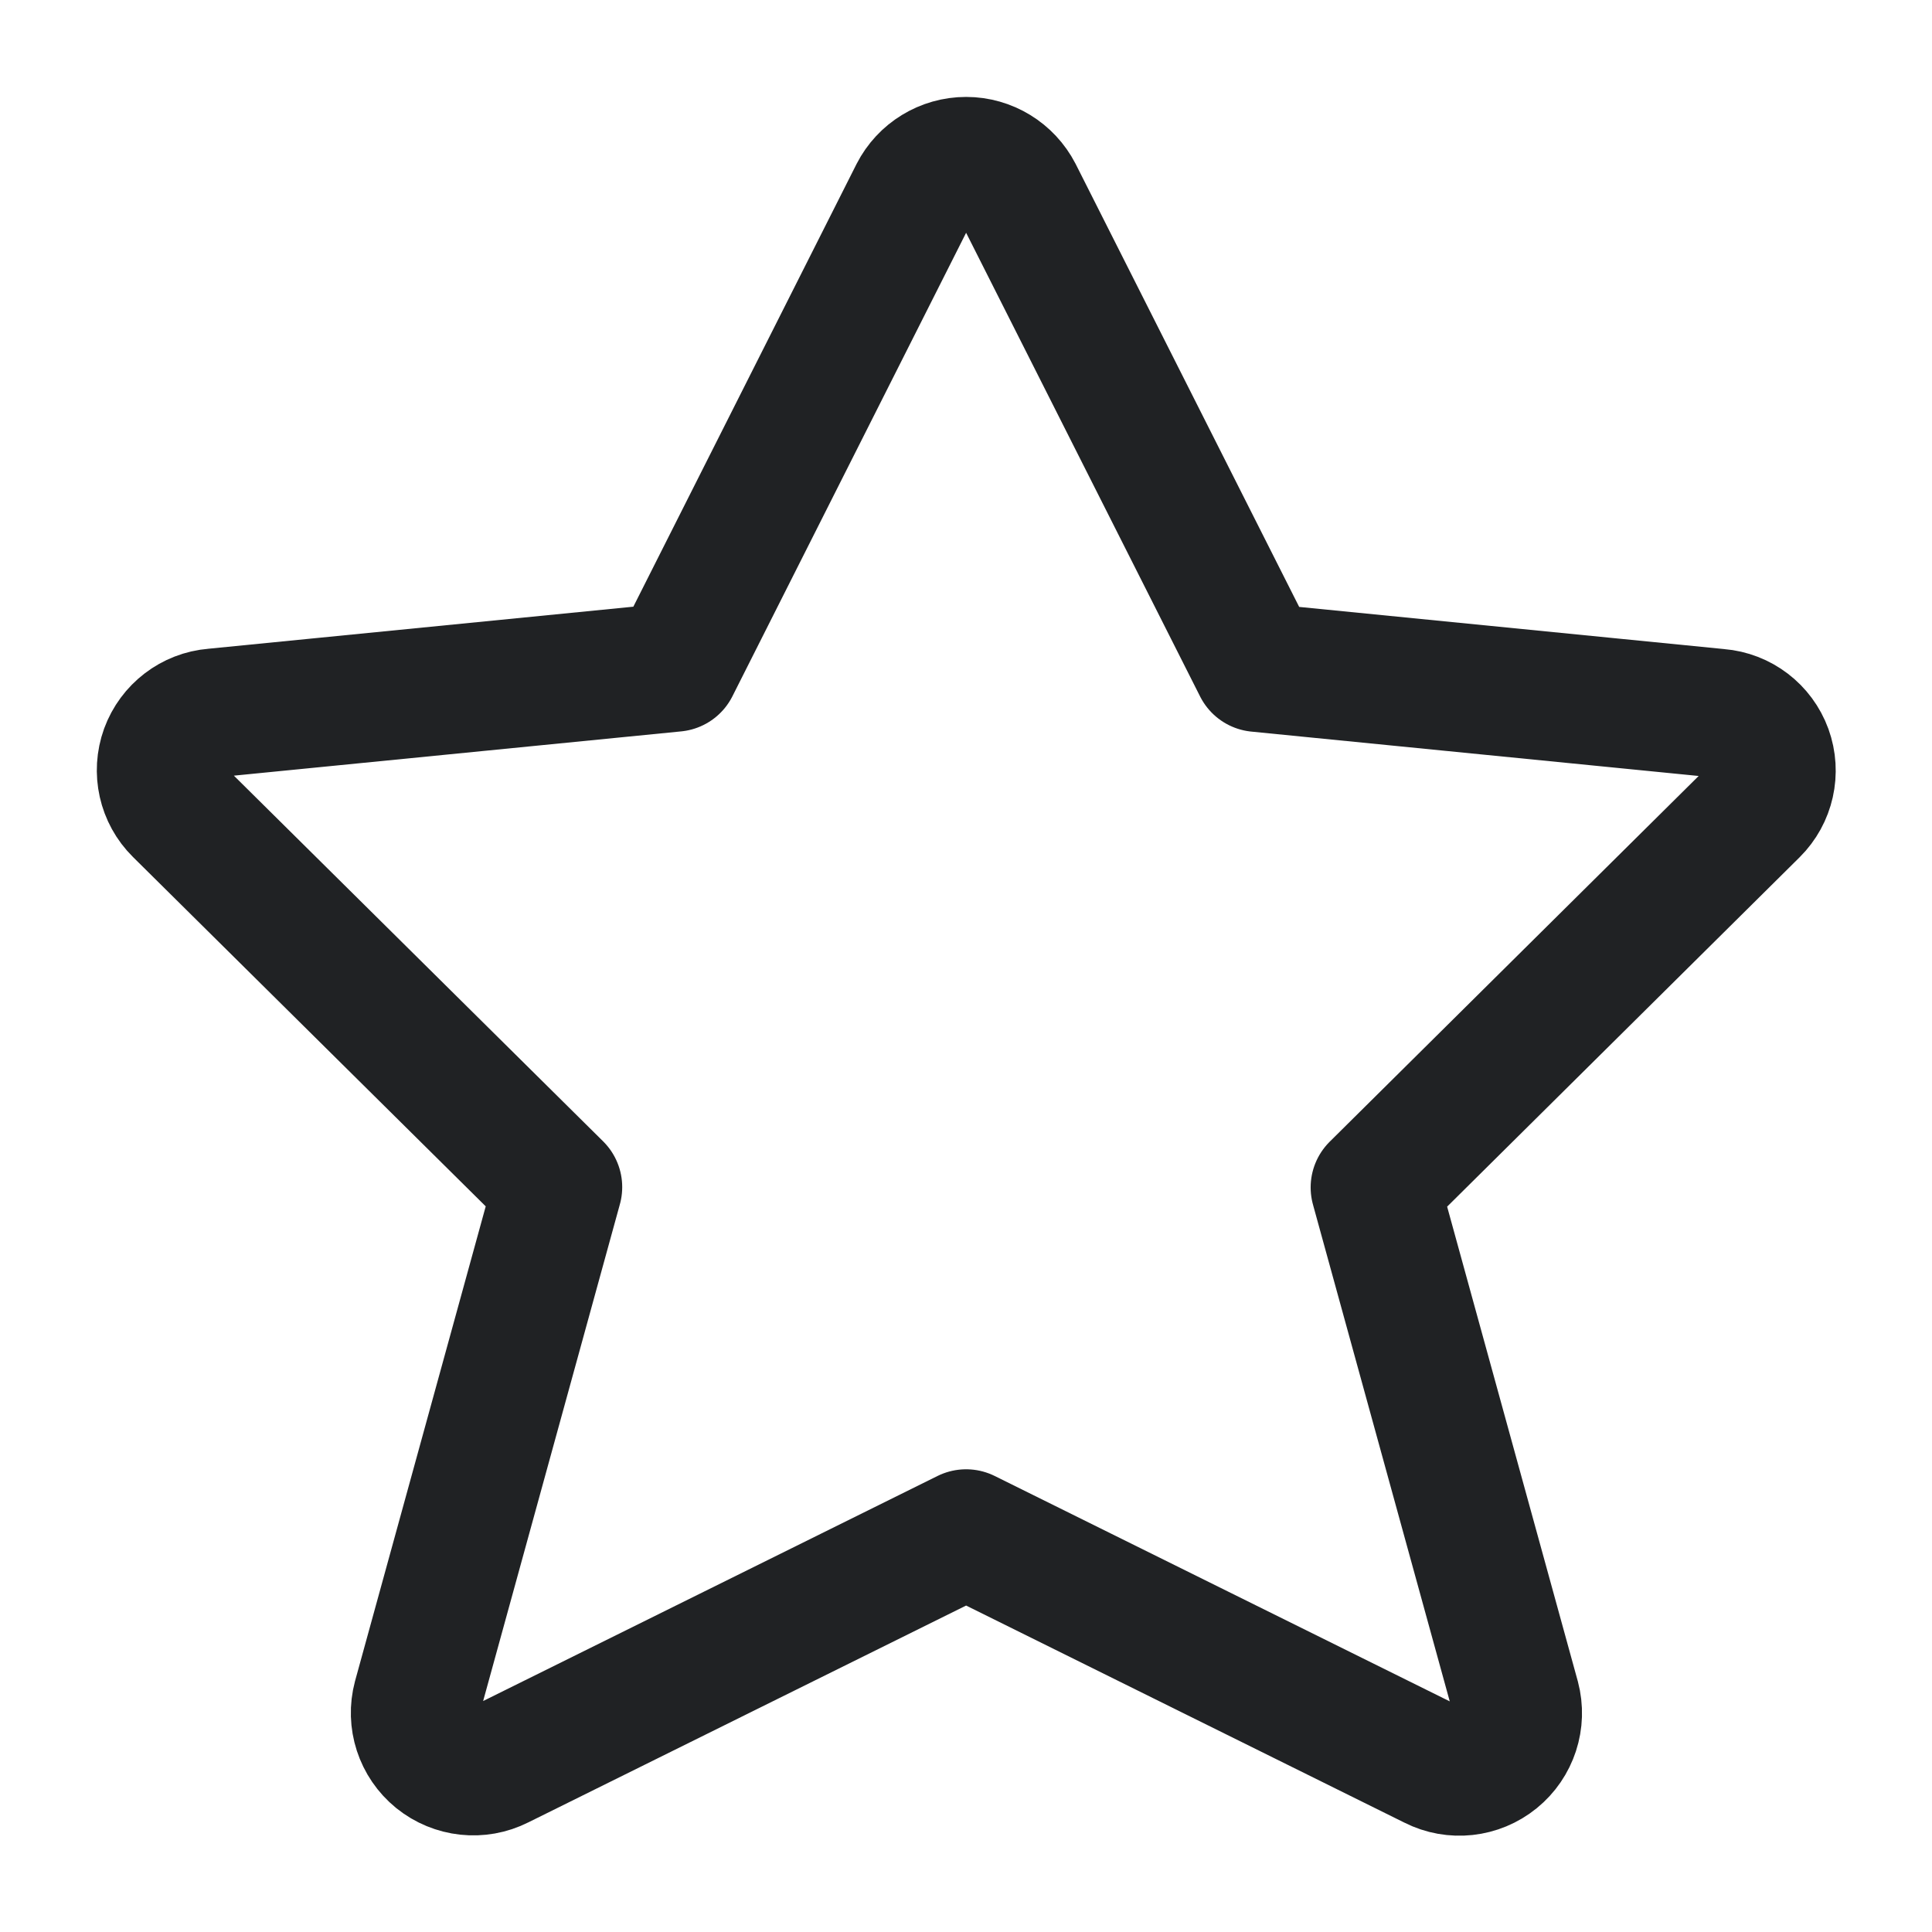 <svg width="18" height="18" viewBox="0 0 18 18" fill="none" xmlns="http://www.w3.org/2000/svg">
<path fill-rule="evenodd" clip-rule="evenodd" d="M9.487 1.8L11.717 6.219L16.011 6.645C16.22 6.662 16.399 6.799 16.471 6.996C16.542 7.193 16.493 7.413 16.344 7.561L12.811 11.063L14.121 15.821C14.176 16.028 14.104 16.247 13.939 16.381C13.773 16.516 13.544 16.541 13.354 16.445L9.001 14.289L4.654 16.442C4.464 16.538 4.235 16.513 4.069 16.379C3.903 16.244 3.832 16.025 3.887 15.819L5.197 11.06L1.661 7.558C1.512 7.411 1.463 7.19 1.534 6.993C1.606 6.797 1.785 6.659 1.994 6.642L6.288 6.217L8.515 1.8C8.608 1.618 8.796 1.503 9.001 1.503C9.206 1.503 9.393 1.618 9.487 1.8Z" stroke="#202224" stroke-width="1.2" stroke-linecap="round" stroke-linejoin="round"/>
</svg>
